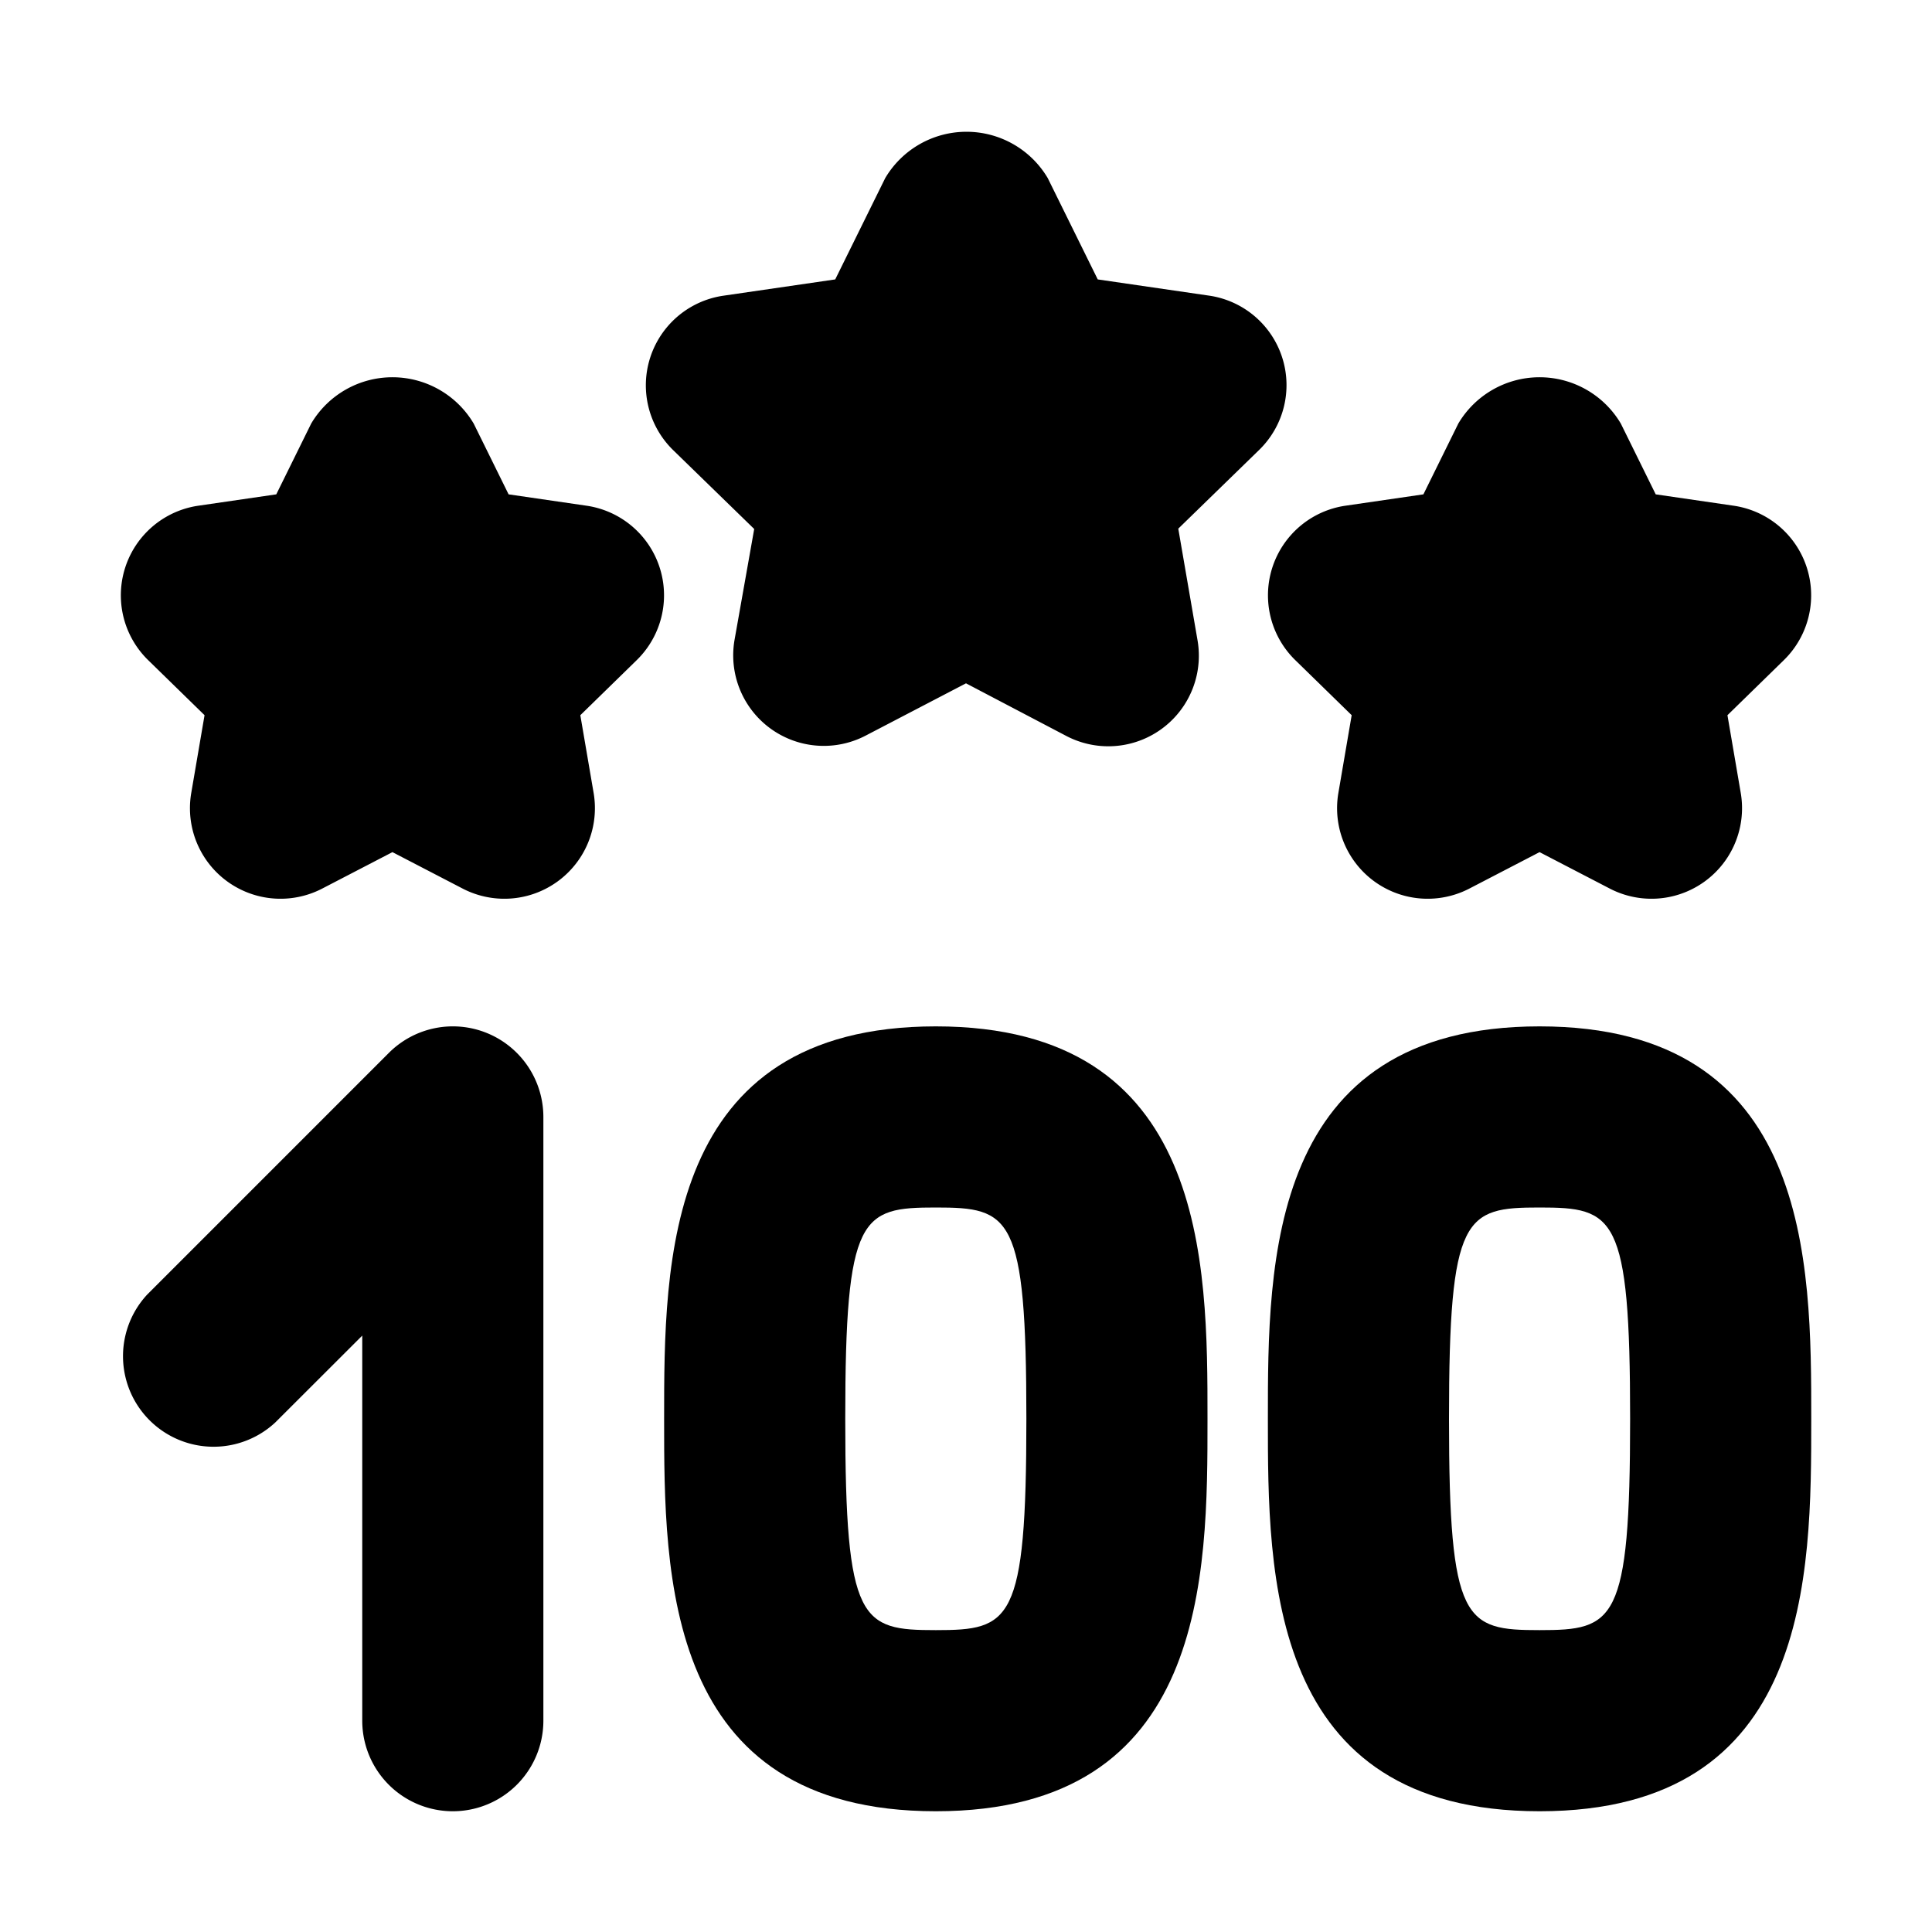 <svg xmlns="http://www.w3.org/2000/svg" width="16" height="16" viewBox="0 0 16 16"><g id="Icons"><path d="M12.75,8.5c-2.25,0-2.25,1.956-2.25,3.25S10.5,15,12.75,15,15,13.044,15,11.75,15,8.5,12.75,8.5Zm0,5c-.619,0-.75-.059-.75-1.75s.131-1.75.75-1.75.75.059.75,1.75S13.369,13.5,12.75,13.5Z"/><path d="M4.037,8.557a.749.749,0,0,0-.817.163l-2,2a.75.75,0,0,0,1.06,1.06L3,11.061V14.25a.75.75,0,0,0,1.5,0v-5A.751.751,0,0,0,4.037,8.557Z"/><path d="M7.75,8.5C5.5,8.5,5.5,10.456,5.5,11.75S5.5,15,7.75,15,10,13.044,10,11.75,10,8.5,7.75,8.5Zm0,5c-.619,0-.75-.059-.75-1.75S7.131,10,7.75,10s.75.059.75,1.75S8.369,13.5,7.75,13.5Z"/><path d="M10.618,2.959a.749.749,0,0,0-.6-.51l-.927-.135-.414-.839a.782.782,0,0,0-1.346,0l-.414.839-.927.135a.75.75,0,0,0-.415,1.279l.671.653L6.083,5.3a.75.75,0,0,0,1.088.791L8,5.659l.829.435A.75.75,0,0,0,9.917,5.3l-.159-.922.671-.653A.749.749,0,0,0,10.618,2.959Z"/><path d="M10.727,5.467l.467.456-.11.643a.75.75,0,0,0,1.088.791l.578-.3.578.3a.75.75,0,0,0,1.088-.791l-.11-.643.467-.456a.75.75,0,0,0-.416-1.279l-.645-.094-.289-.586a.782.782,0,0,0-1.346,0l-.289.586-.645.094a.75.75,0,0,0-.416,1.279Z"/><path d="M4.857,4.188l-.645-.094-.289-.586a.782.782,0,0,0-1.346,0l-.289.586-.645.094a.75.75,0,0,0-.416,1.279l.467.456-.11.643a.75.75,0,0,0,1.088.791l.578-.3.578.3a.75.75,0,0,0,1.088-.791l-.11-.643.467-.456a.75.75,0,0,0-.416-1.279Z"/></g></svg>